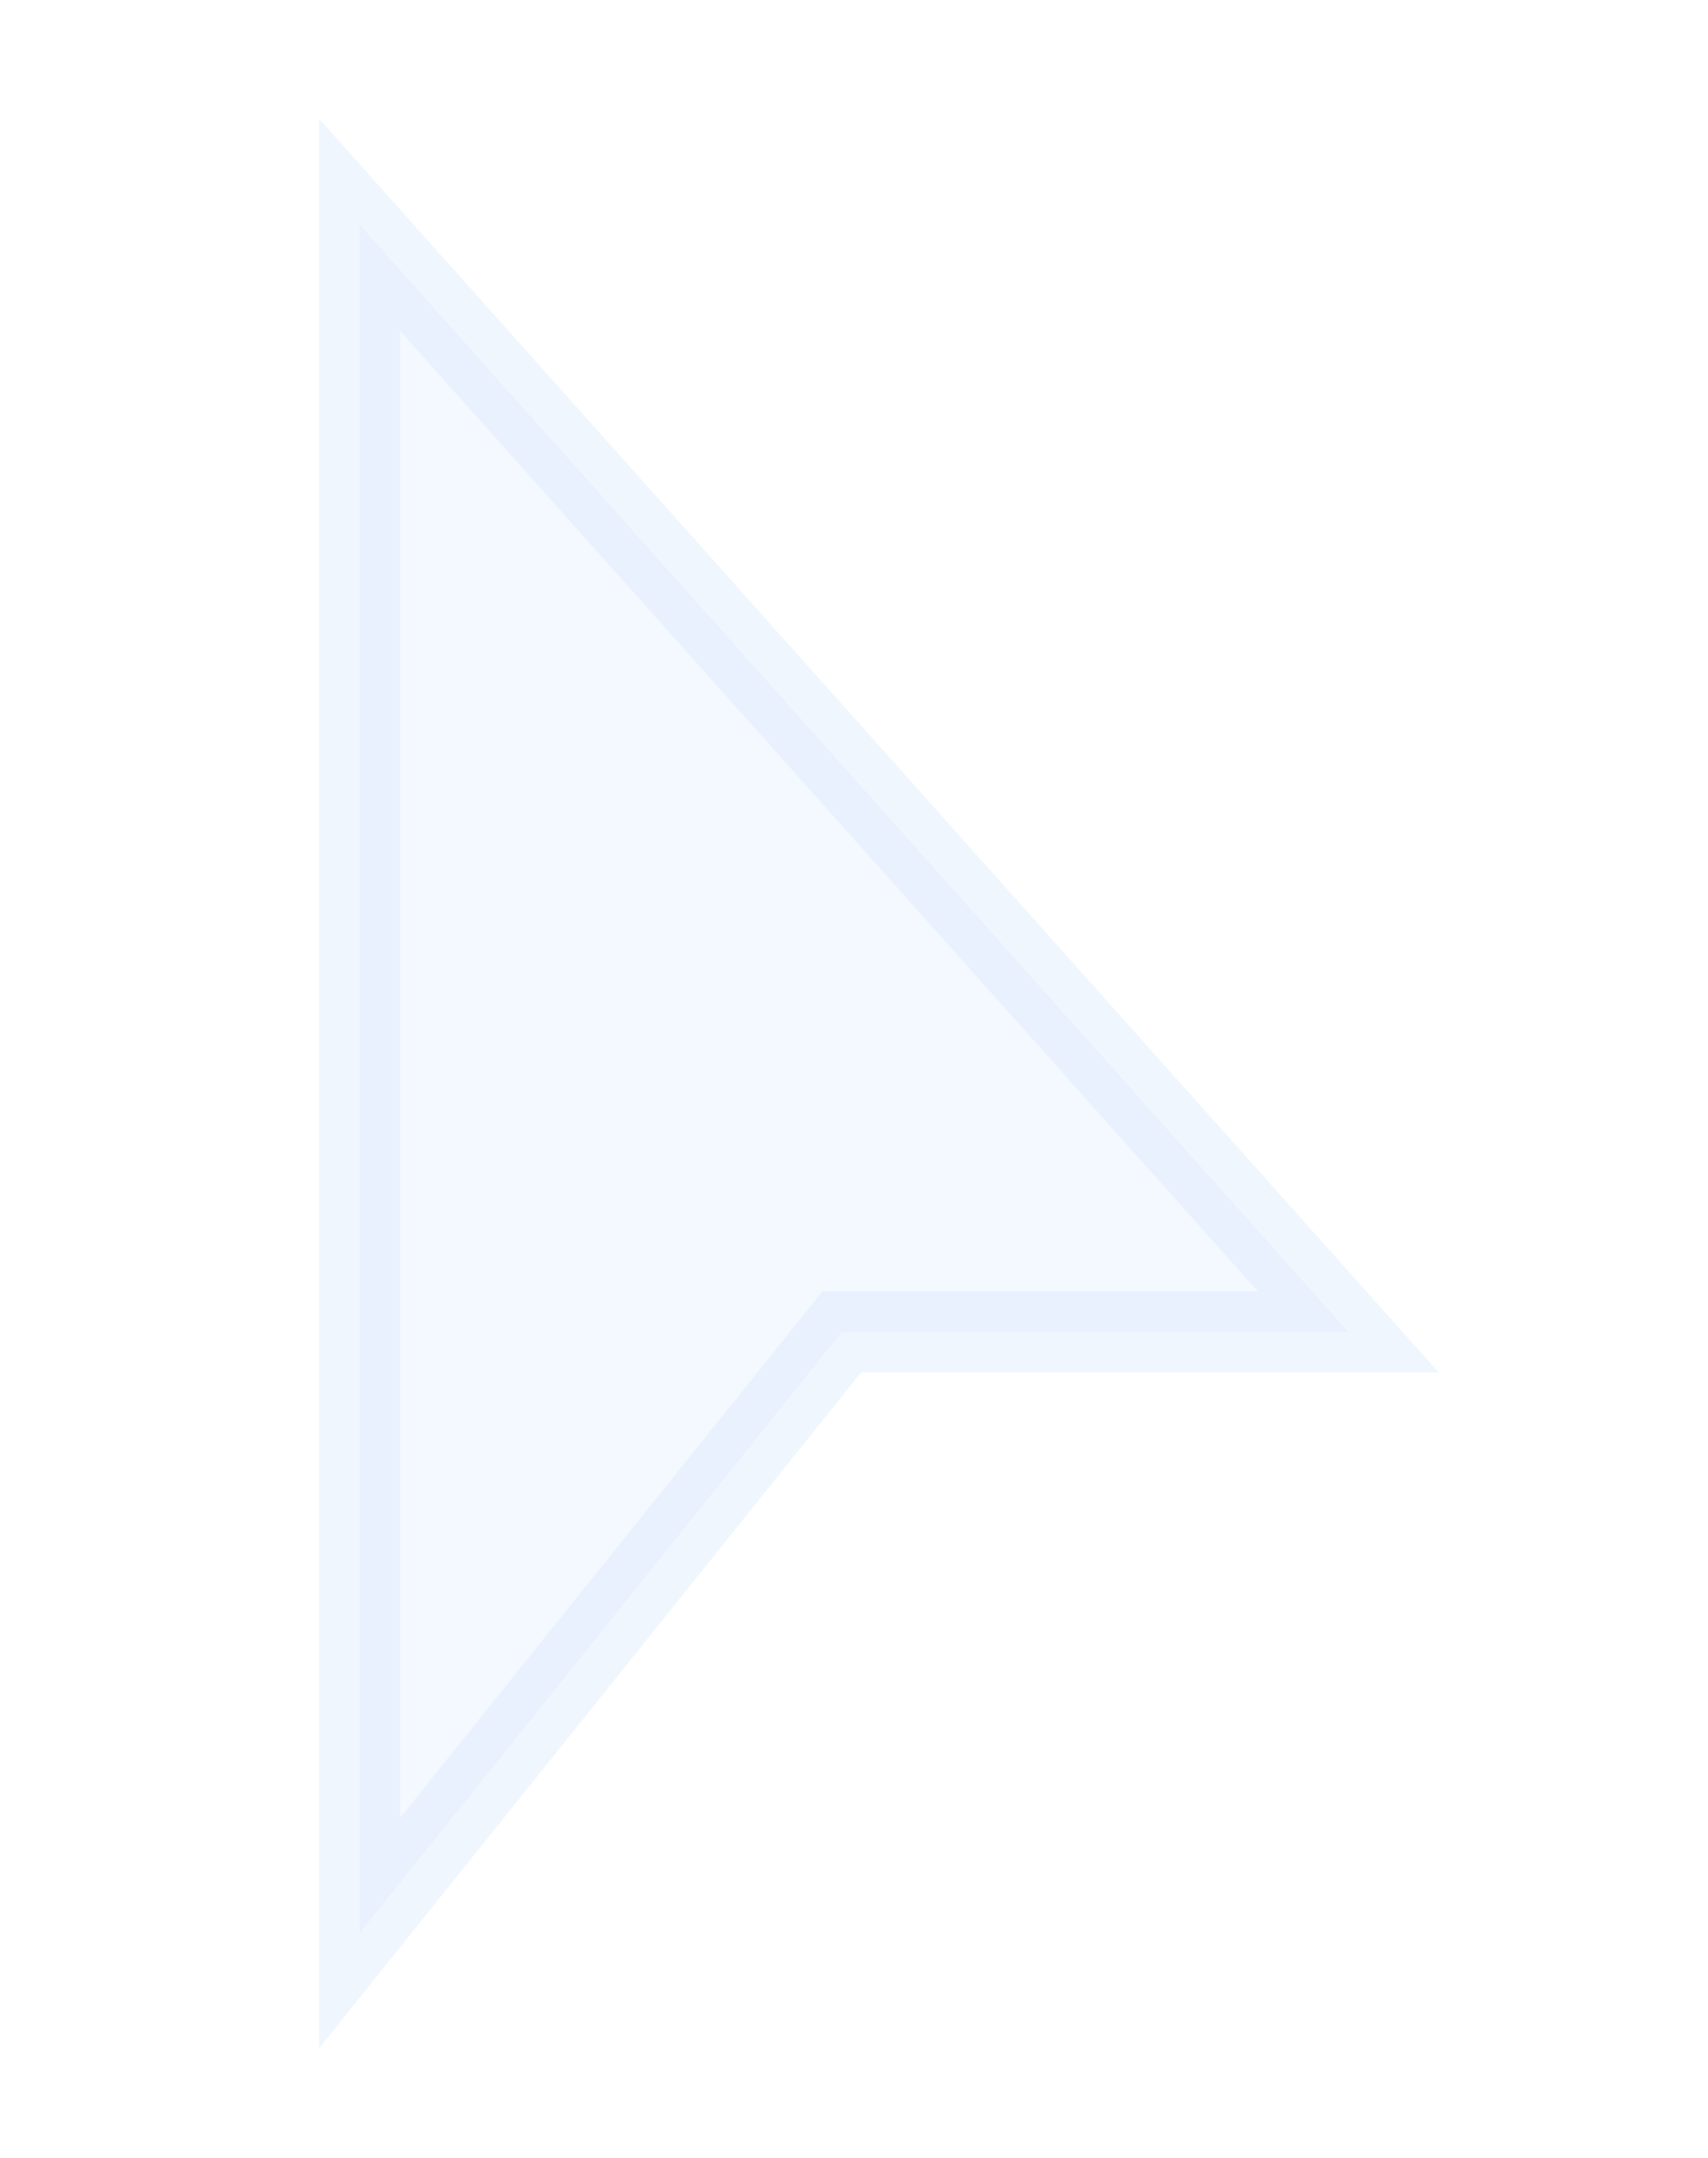 <?xml version="1.0" encoding="utf-8"?>
<svg viewBox="0 0 19 24" width="11px" height="13.895px" xmlns="http://www.w3.org/2000/svg" xmlns:bx="https://boxy-svg.com">
  <defs>
    <filter id="drop-shadow-filter-1" color-interpolation-filters="sRGB" x="-500%" y="-500%" width="1000%" height="1000%" bx:preset="drop-shadow 1 0 0 2 2.9 rgba(238,243,255,0.3)">
      <feGaussianBlur in="SourceAlpha" stdDeviation="2"/>
      <feOffset dx="0" dy="0"/>
      <feComponentTransfer result="offsetblur">
        <feFuncA id="spread-ctrl" type="linear" slope="5.8"/>
      </feComponentTransfer>
      <feFlood flood-color="rgba(238,243,255,0.3)"/>
      <feComposite in2="offsetblur" operator="in"/>
      <feMerge>
        <feMergeNode/>
        <feMergeNode in="SourceGraphic"/>
      </feMerge>
    </filter>
    <filter id="inner-shadow-filter-0" color-interpolation-filters="sRGB" x="-500%" y="-500%" width="1000%" height="1000%" bx:preset="inner-shadow 1 0 0 5 0.35 rgba(179,199,254,0.7)">
      <feOffset dx="0" dy="0"/>
      <feGaussianBlur stdDeviation="5"/>
      <feComposite operator="out" in="SourceGraphic"/>
      <feComponentTransfer result="choke">
        <feFuncA type="linear" slope="0.7"/>
      </feComponentTransfer>
      <feFlood flood-color="rgba(179,199,254,0.7)" result="color"/>
      <feComposite operator="in" in="color" in2="choke" result="shadow"/>
      <feComposite operator="over" in="shadow" in2="SourceGraphic"/>
    </filter>
  </defs>
  <path style="stroke: rgb(203, 225, 248); stroke-opacity: 0.3; stroke-width: 0.9px; filter: url(#drop-shadow-filter-1) url(#inner-shadow-filter-0); fill: rgb(244, 248, 255);" d="M 4 2.5 L 4 21.5 L 9.363 14.814 L 15 14.814 L 4 2.5 Z"/>
</svg>